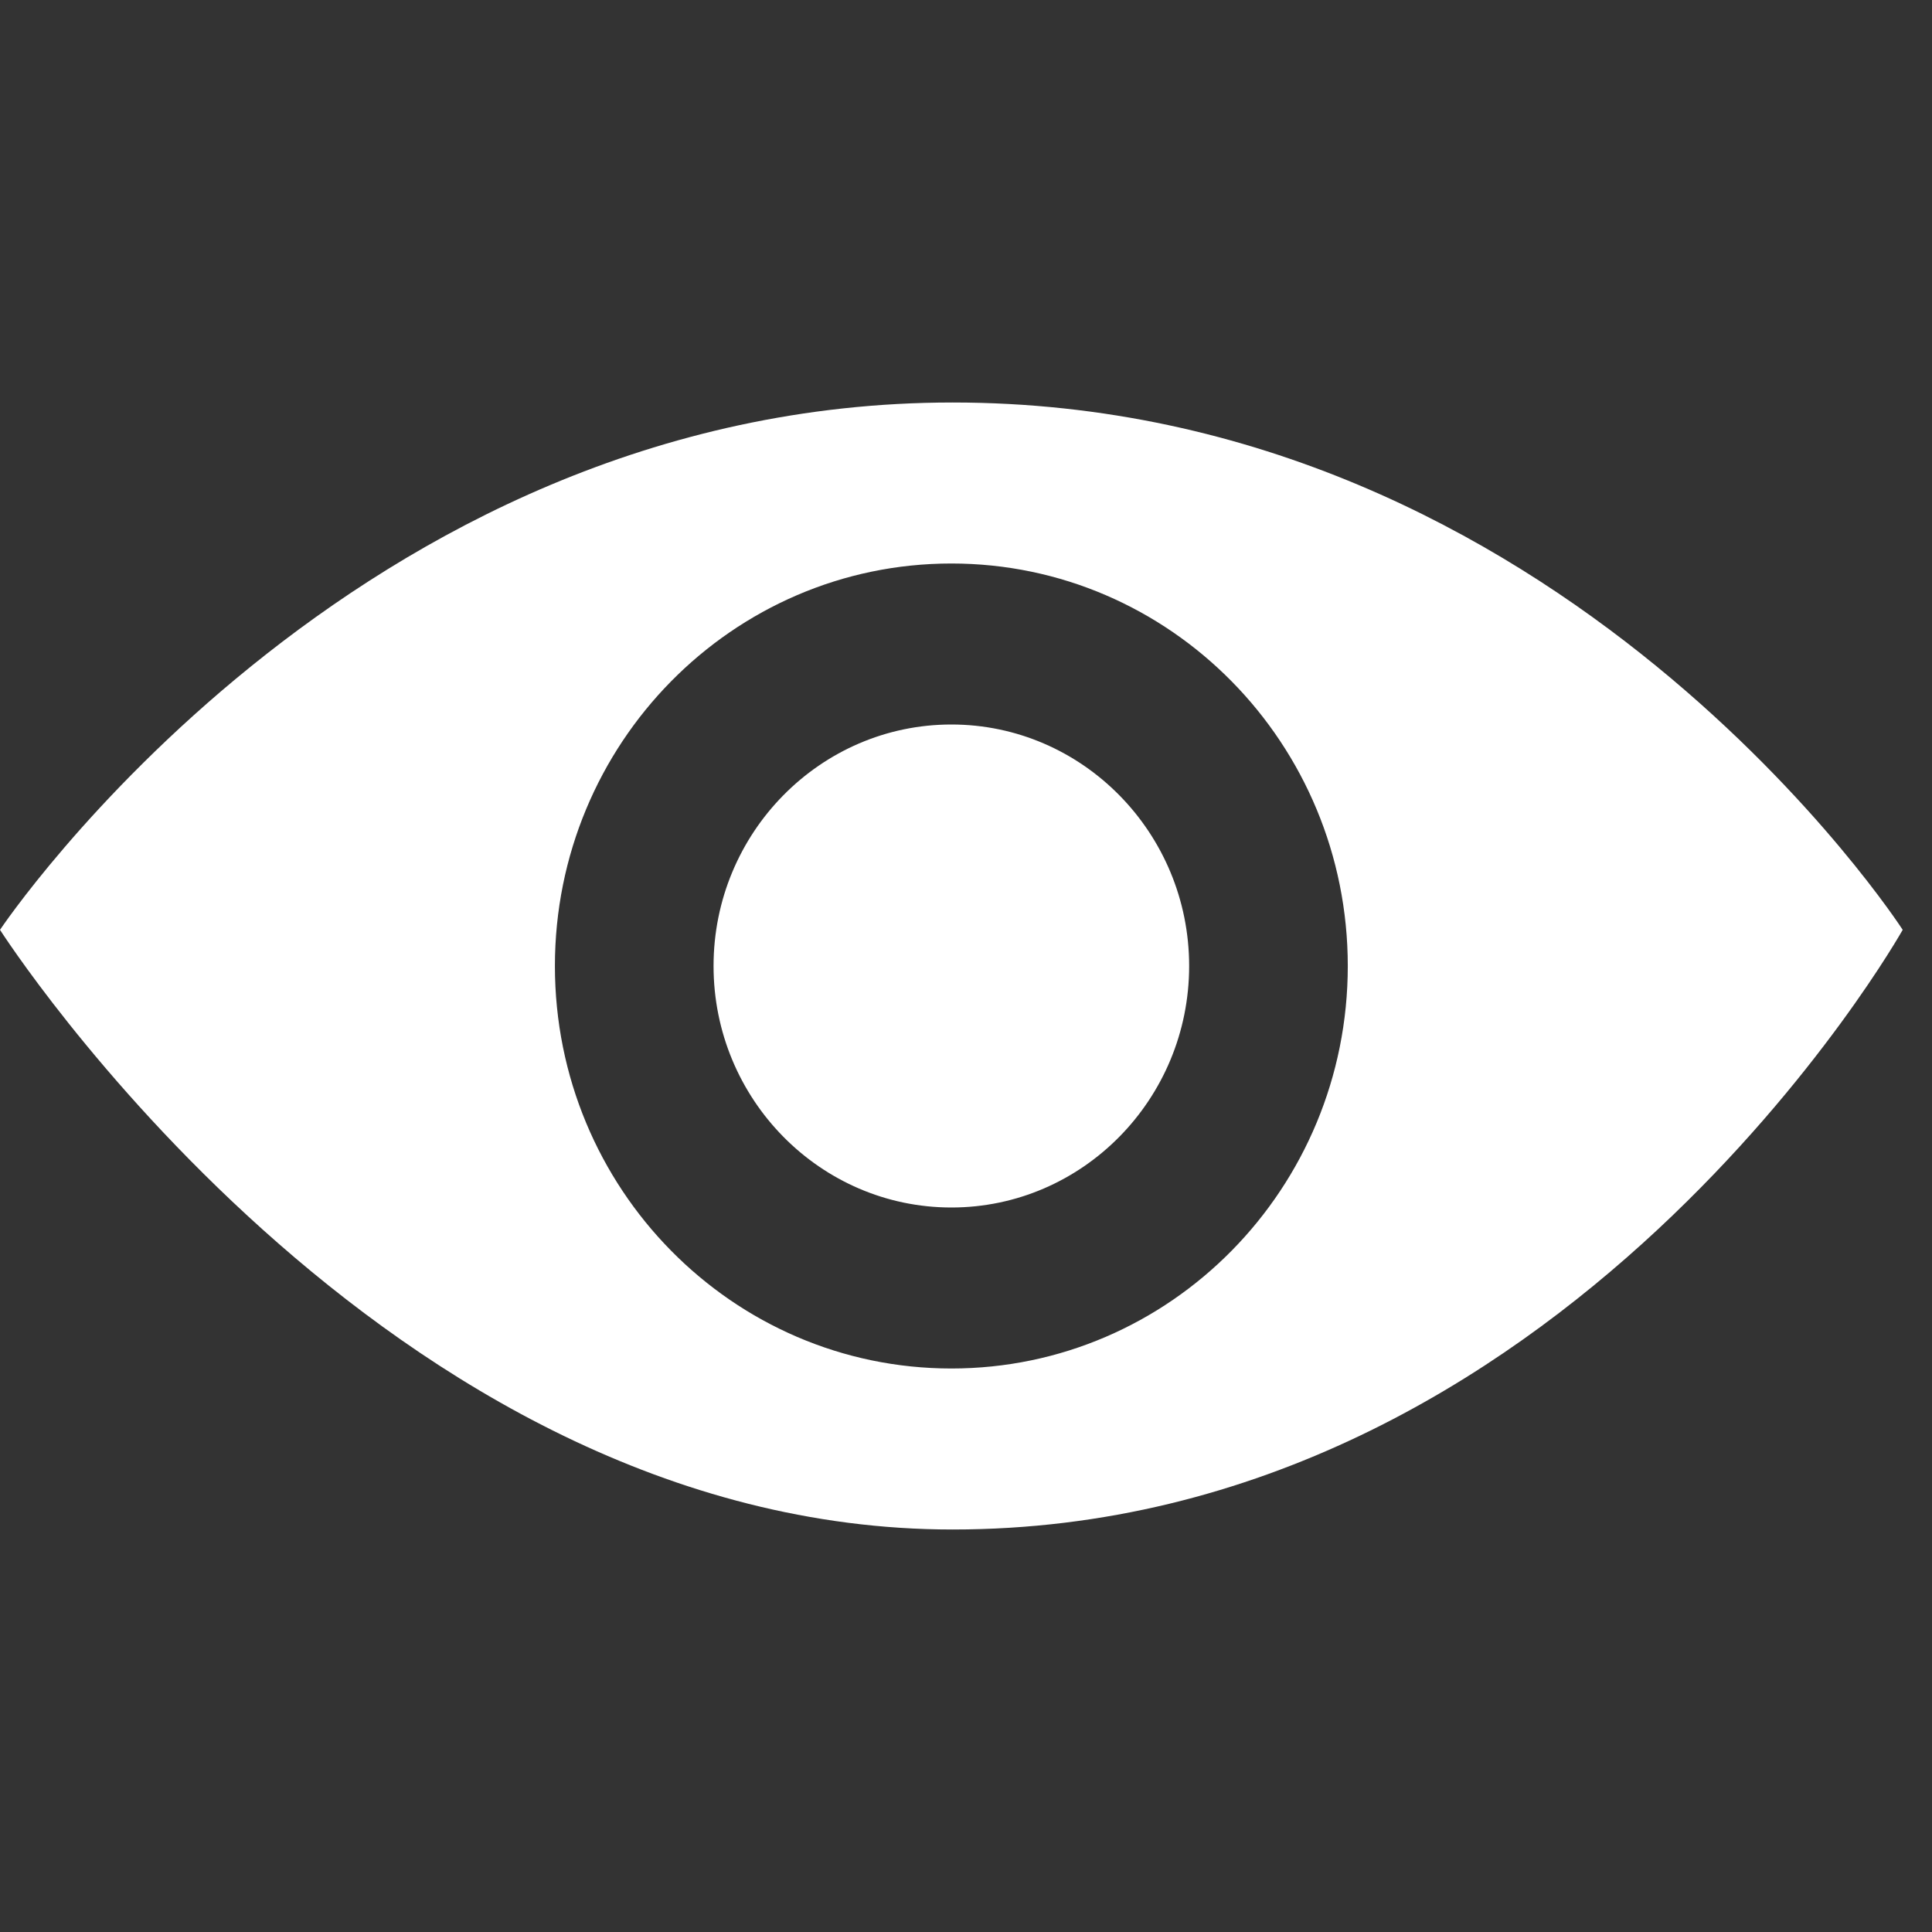 <svg width="18" height="18" viewBox="0 0 18 18" fill="none" xmlns="http://www.w3.org/2000/svg">
<rect x="0" y="0" width="18" height="18" fill="#333333" stroke="none"/>
<g clip-path="url(#clip0)">
<g clip-path="url(#clip1)">
<path d="M11.079 9C11.079 10.241 10.085 11.25 8.864 11.25C7.642 11.25 6.648 10.241 6.648 9C6.648 7.76 7.642 6.75 8.864 6.75C10.085 6.75 11.079 7.76 11.079 9ZM17.727 8.663C17.727 8.663 14.587 14.25 8.875 14.25C3.571 14.25 0 8.663 0 8.663C0 8.663 3.284 3.75 8.875 3.75C14.558 3.75 17.727 8.663 17.727 8.663ZM12.557 9C12.557 6.929 10.904 5.25 8.864 5.25C6.824 5.25 5.17 6.929 5.17 9C5.17 11.072 6.824 12.75 8.864 12.75C10.904 12.75 12.557 11.072 12.557 9Z" fill="white"/>
</g>
</g>
<defs>
<clipPath id="clip0">
<rect width="17.727" height="18" fill="white"/>
</clipPath>
<clipPath id="clip1">
<rect width="17.727" height="18" fill="white"/>
</clipPath>
</defs>
</svg>
